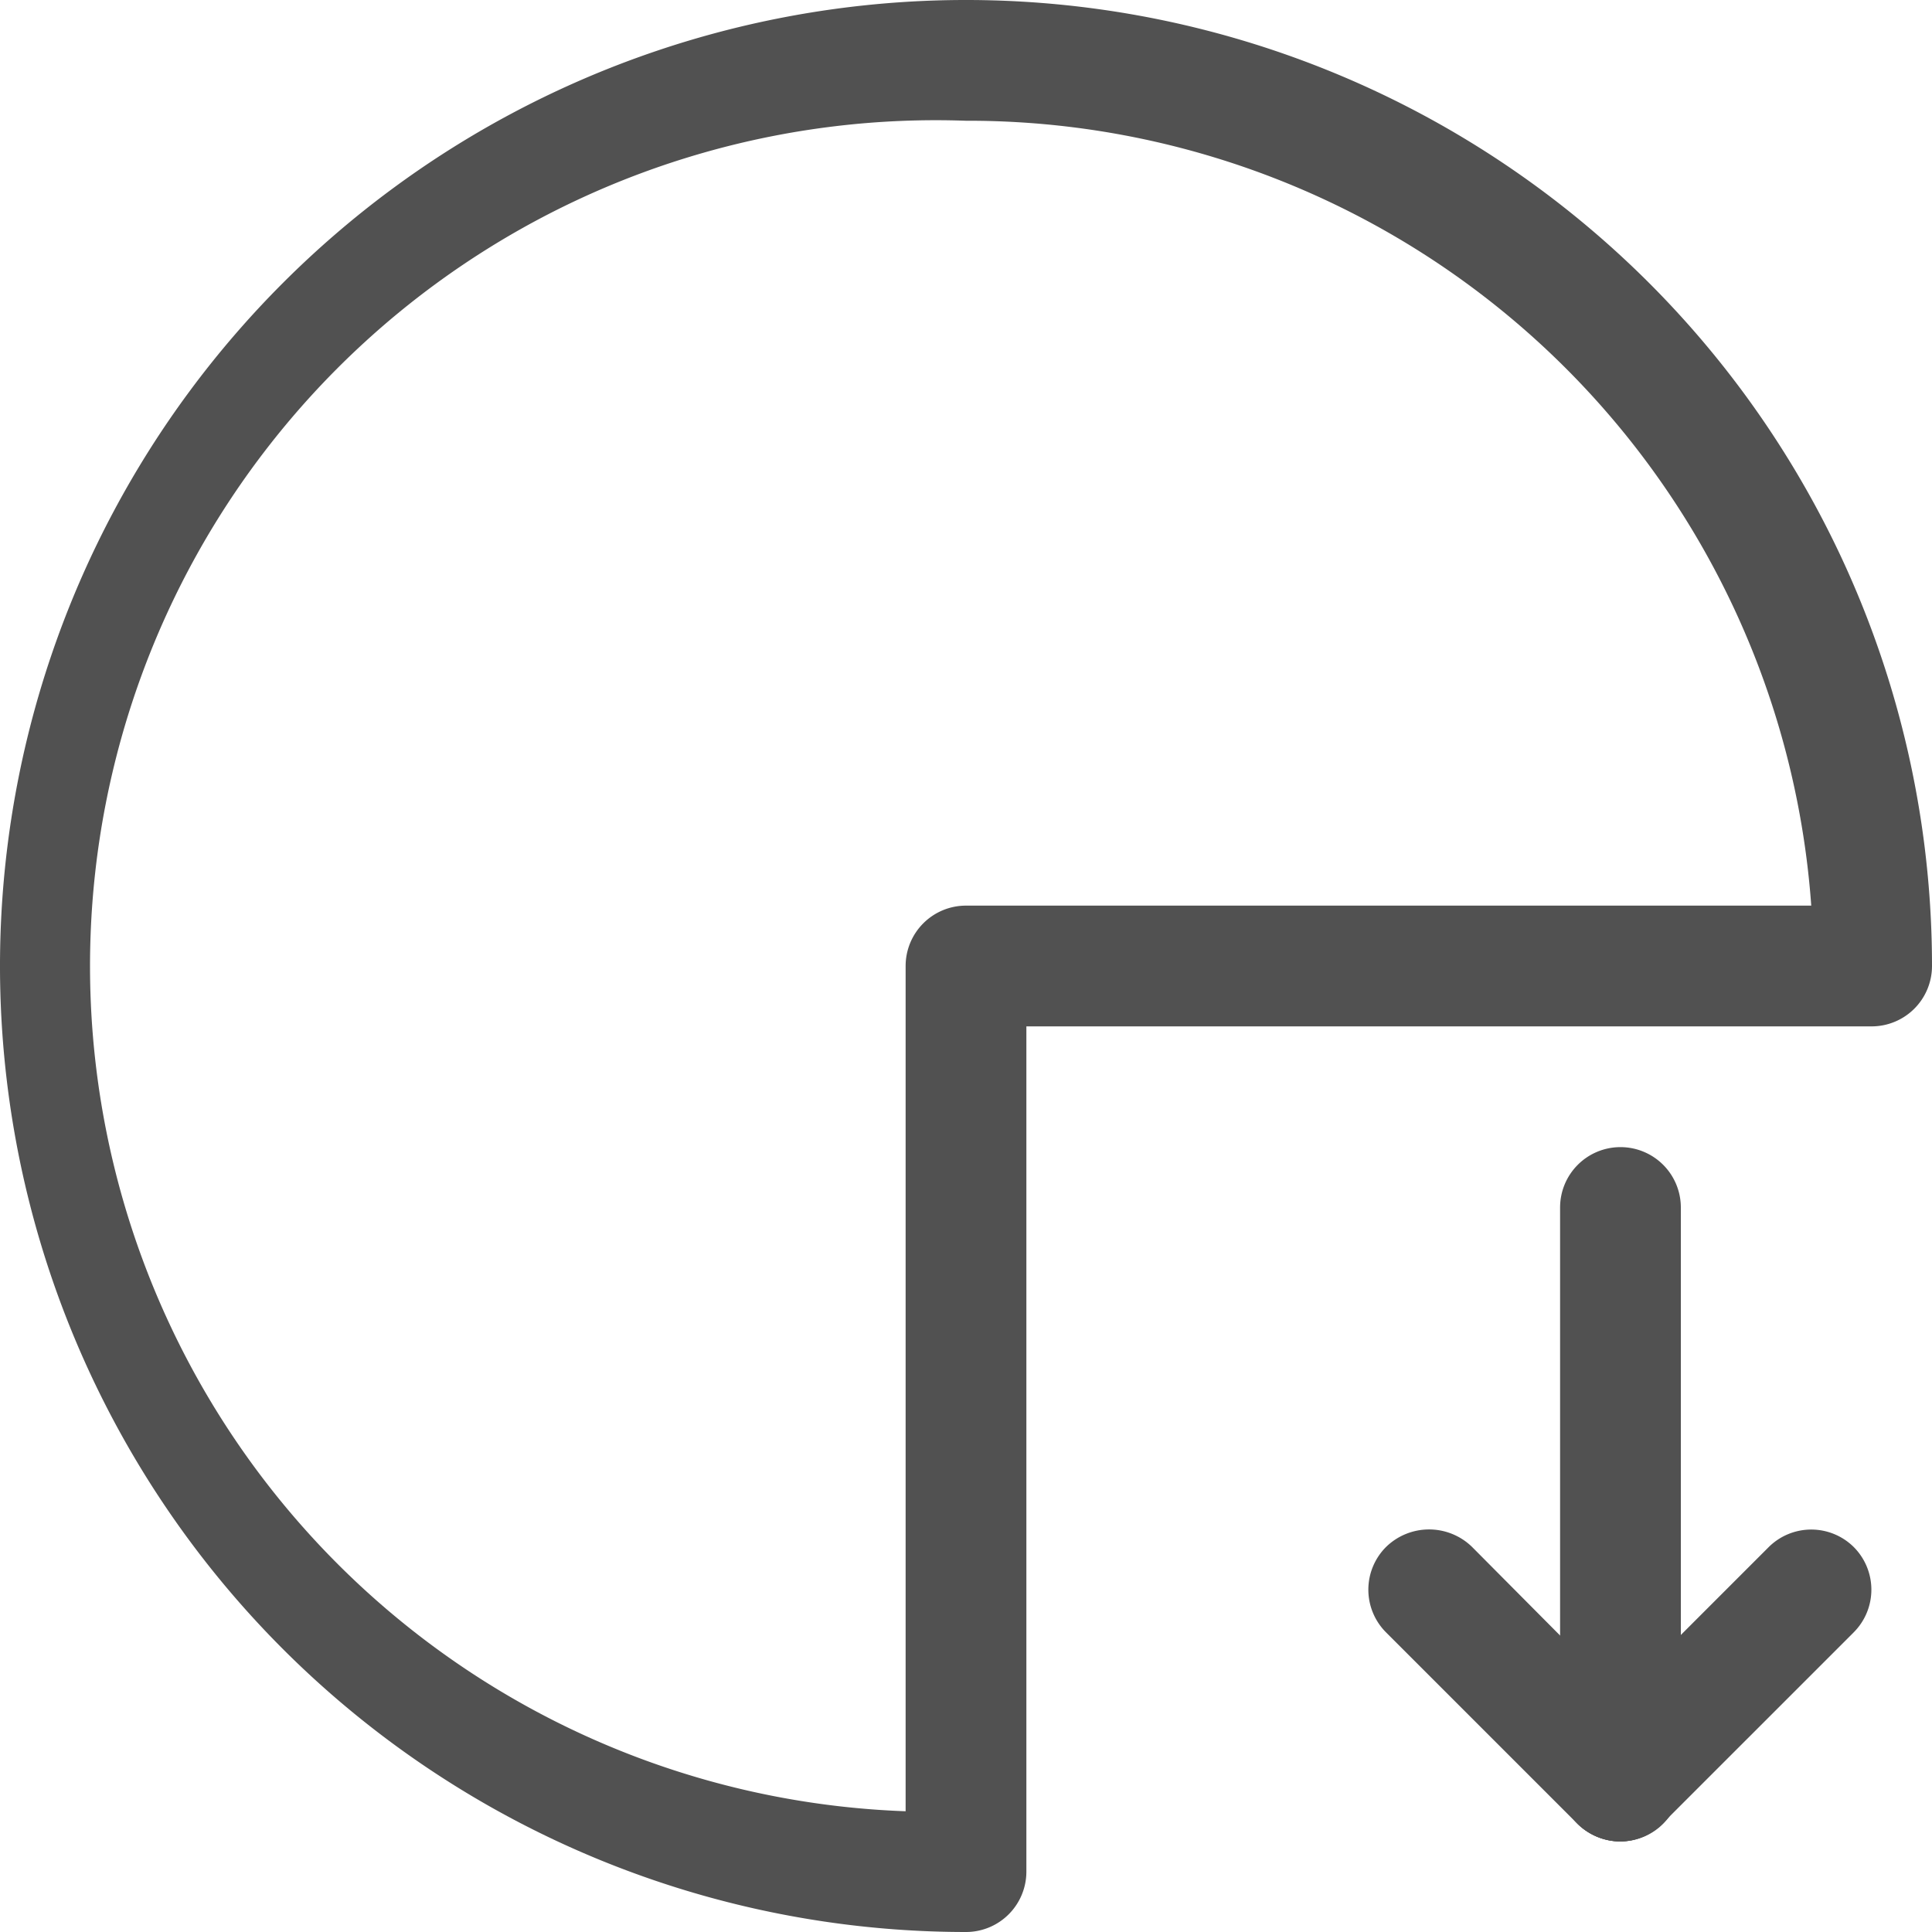 <?xml version="1.0" standalone="no"?><!DOCTYPE svg PUBLIC "-//W3C//DTD SVG 1.1//EN" "http://www.w3.org/Graphics/SVG/1.1/DTD/svg11.dtd"><svg class="icon" width="200px" height="200.00px" viewBox="0 0 1024 1024" version="1.1" xmlns="http://www.w3.org/2000/svg"><path fill="#515151" d="M512 1024a512 512 0 1 1 512-512 32 32 0 0 1-32 32h-448v448a32 32 0 0 1-32 32zM512 64a448 448 0 0 0-32 896V512a32 32 0 0 1 32-32h448A448 448 0 0 0 512 64z"  /><path fill="#515151" d="M858.88 976a32 32 0 0 1-32-32V640a32 32 0 0 1 32-32 32 32 0 0 1 32 32v304a32 32 0 0 1-32 32z"  /><path fill="#515151" d="M858.88 976a32.64 32.64 0 0 1-23.04-9.6 32 32 0 0 1 0-44.8l101.76-101.76a32 32 0 0 1 44.8 0 32 32 0 0 1 0 45.44l-101.12 101.12a32 32 0 0 1-22.4 9.6z"  /><path fill="#515151" d="M858.88 976a32.64 32.64 0 0 1-23.04-9.6l-101.12-101.12a32 32 0 0 1 0-45.44 32.64 32.64 0 0 1 45.44 0l101.12 101.76a30.72 30.72 0 0 1 0 44.8 32 32 0 0 1-22.4 9.6z"  /></svg>